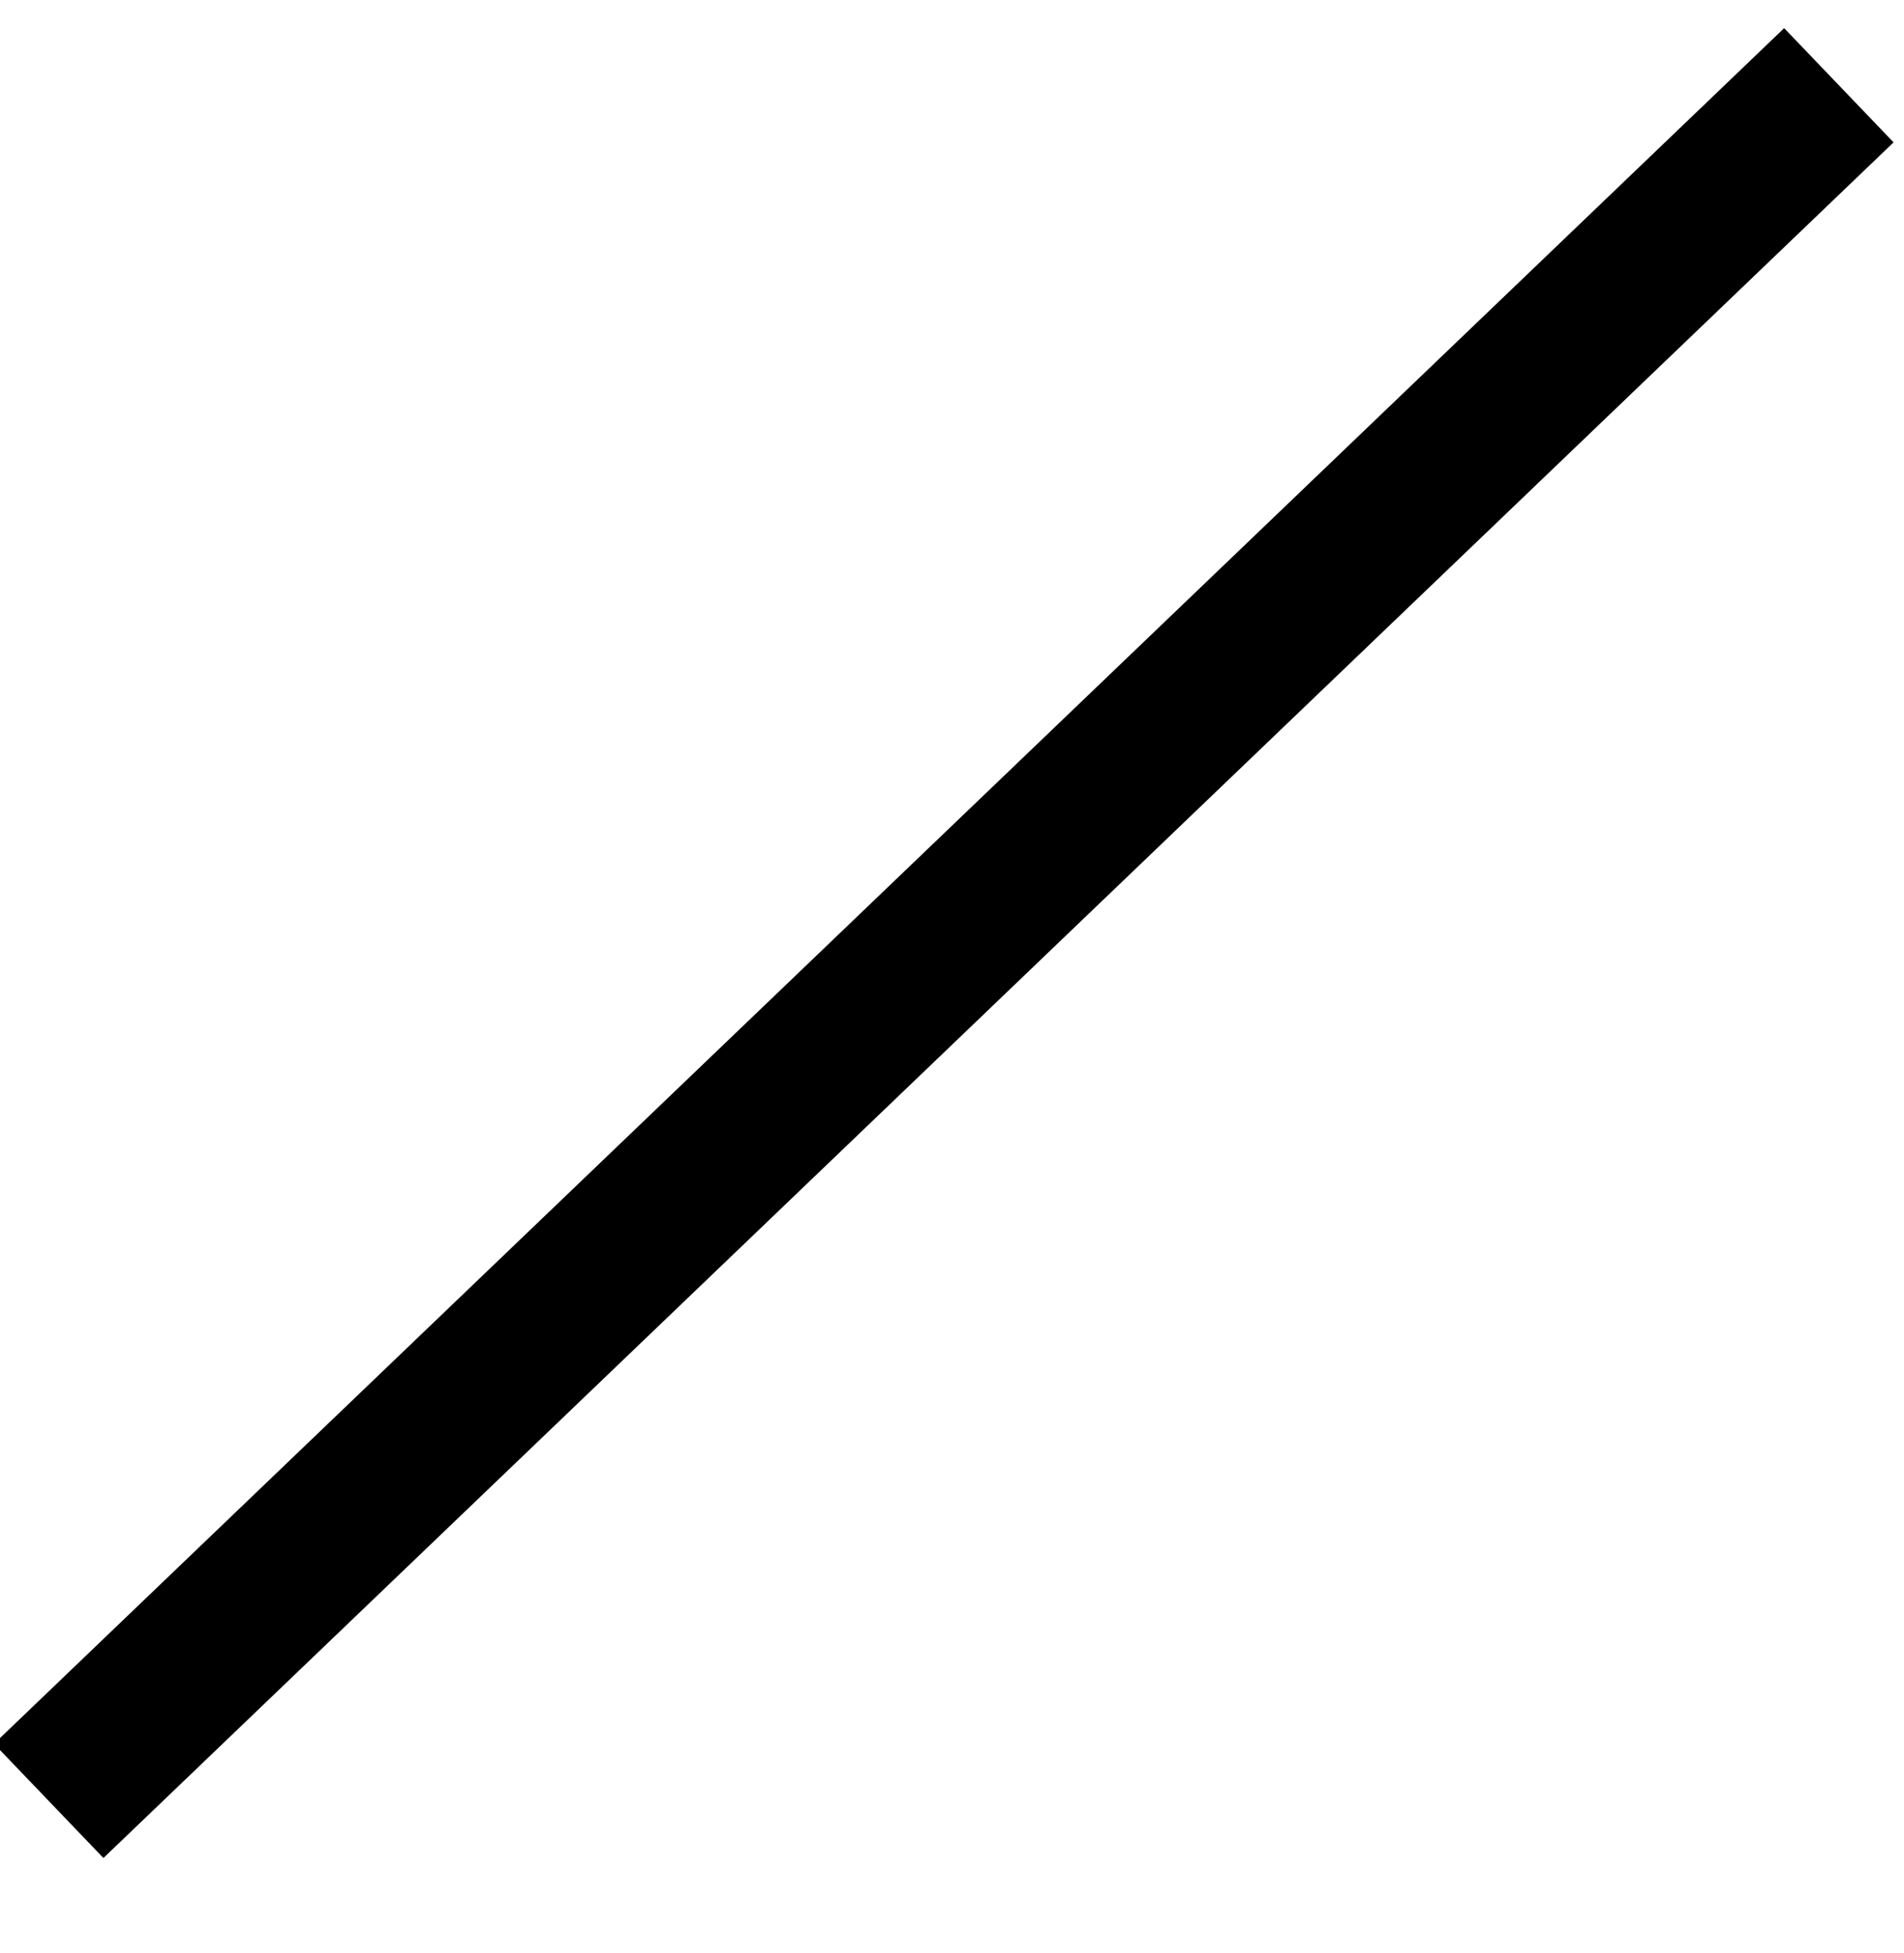 <?xml version="1.0" encoding="utf-8"?>
<!-- Generator: Adobe Illustrator 16.0.0, SVG Export Plug-In . SVG Version: 6.00 Build 0)  -->
<!DOCTYPE svg PUBLIC "-//W3C//DTD SVG 1.1//EN" "http://www.w3.org/Graphics/SVG/1.1/DTD/svg11.dtd">
<?xml-stylesheet type="text/css" href="../main.css"?>
<svg version="1.1" id="record" xmlns="http://www.w3.org/2000/svg" xmlns:xlink="http://www.w3.org/1999/xlink" x="0px" y="0px"
	 width="156.5px" height="160.5px" viewBox="0 0 156.5 160.5" enable-background="new 0 0 156.5 160.5" xml:space="preserve">
<line id="soundline" fill="none" stroke="#000000" stroke-width="13" stroke-miterlimit="10" x1="151.146" y1="7.007" x2="4.004" y2="148.007"/>
</svg>
